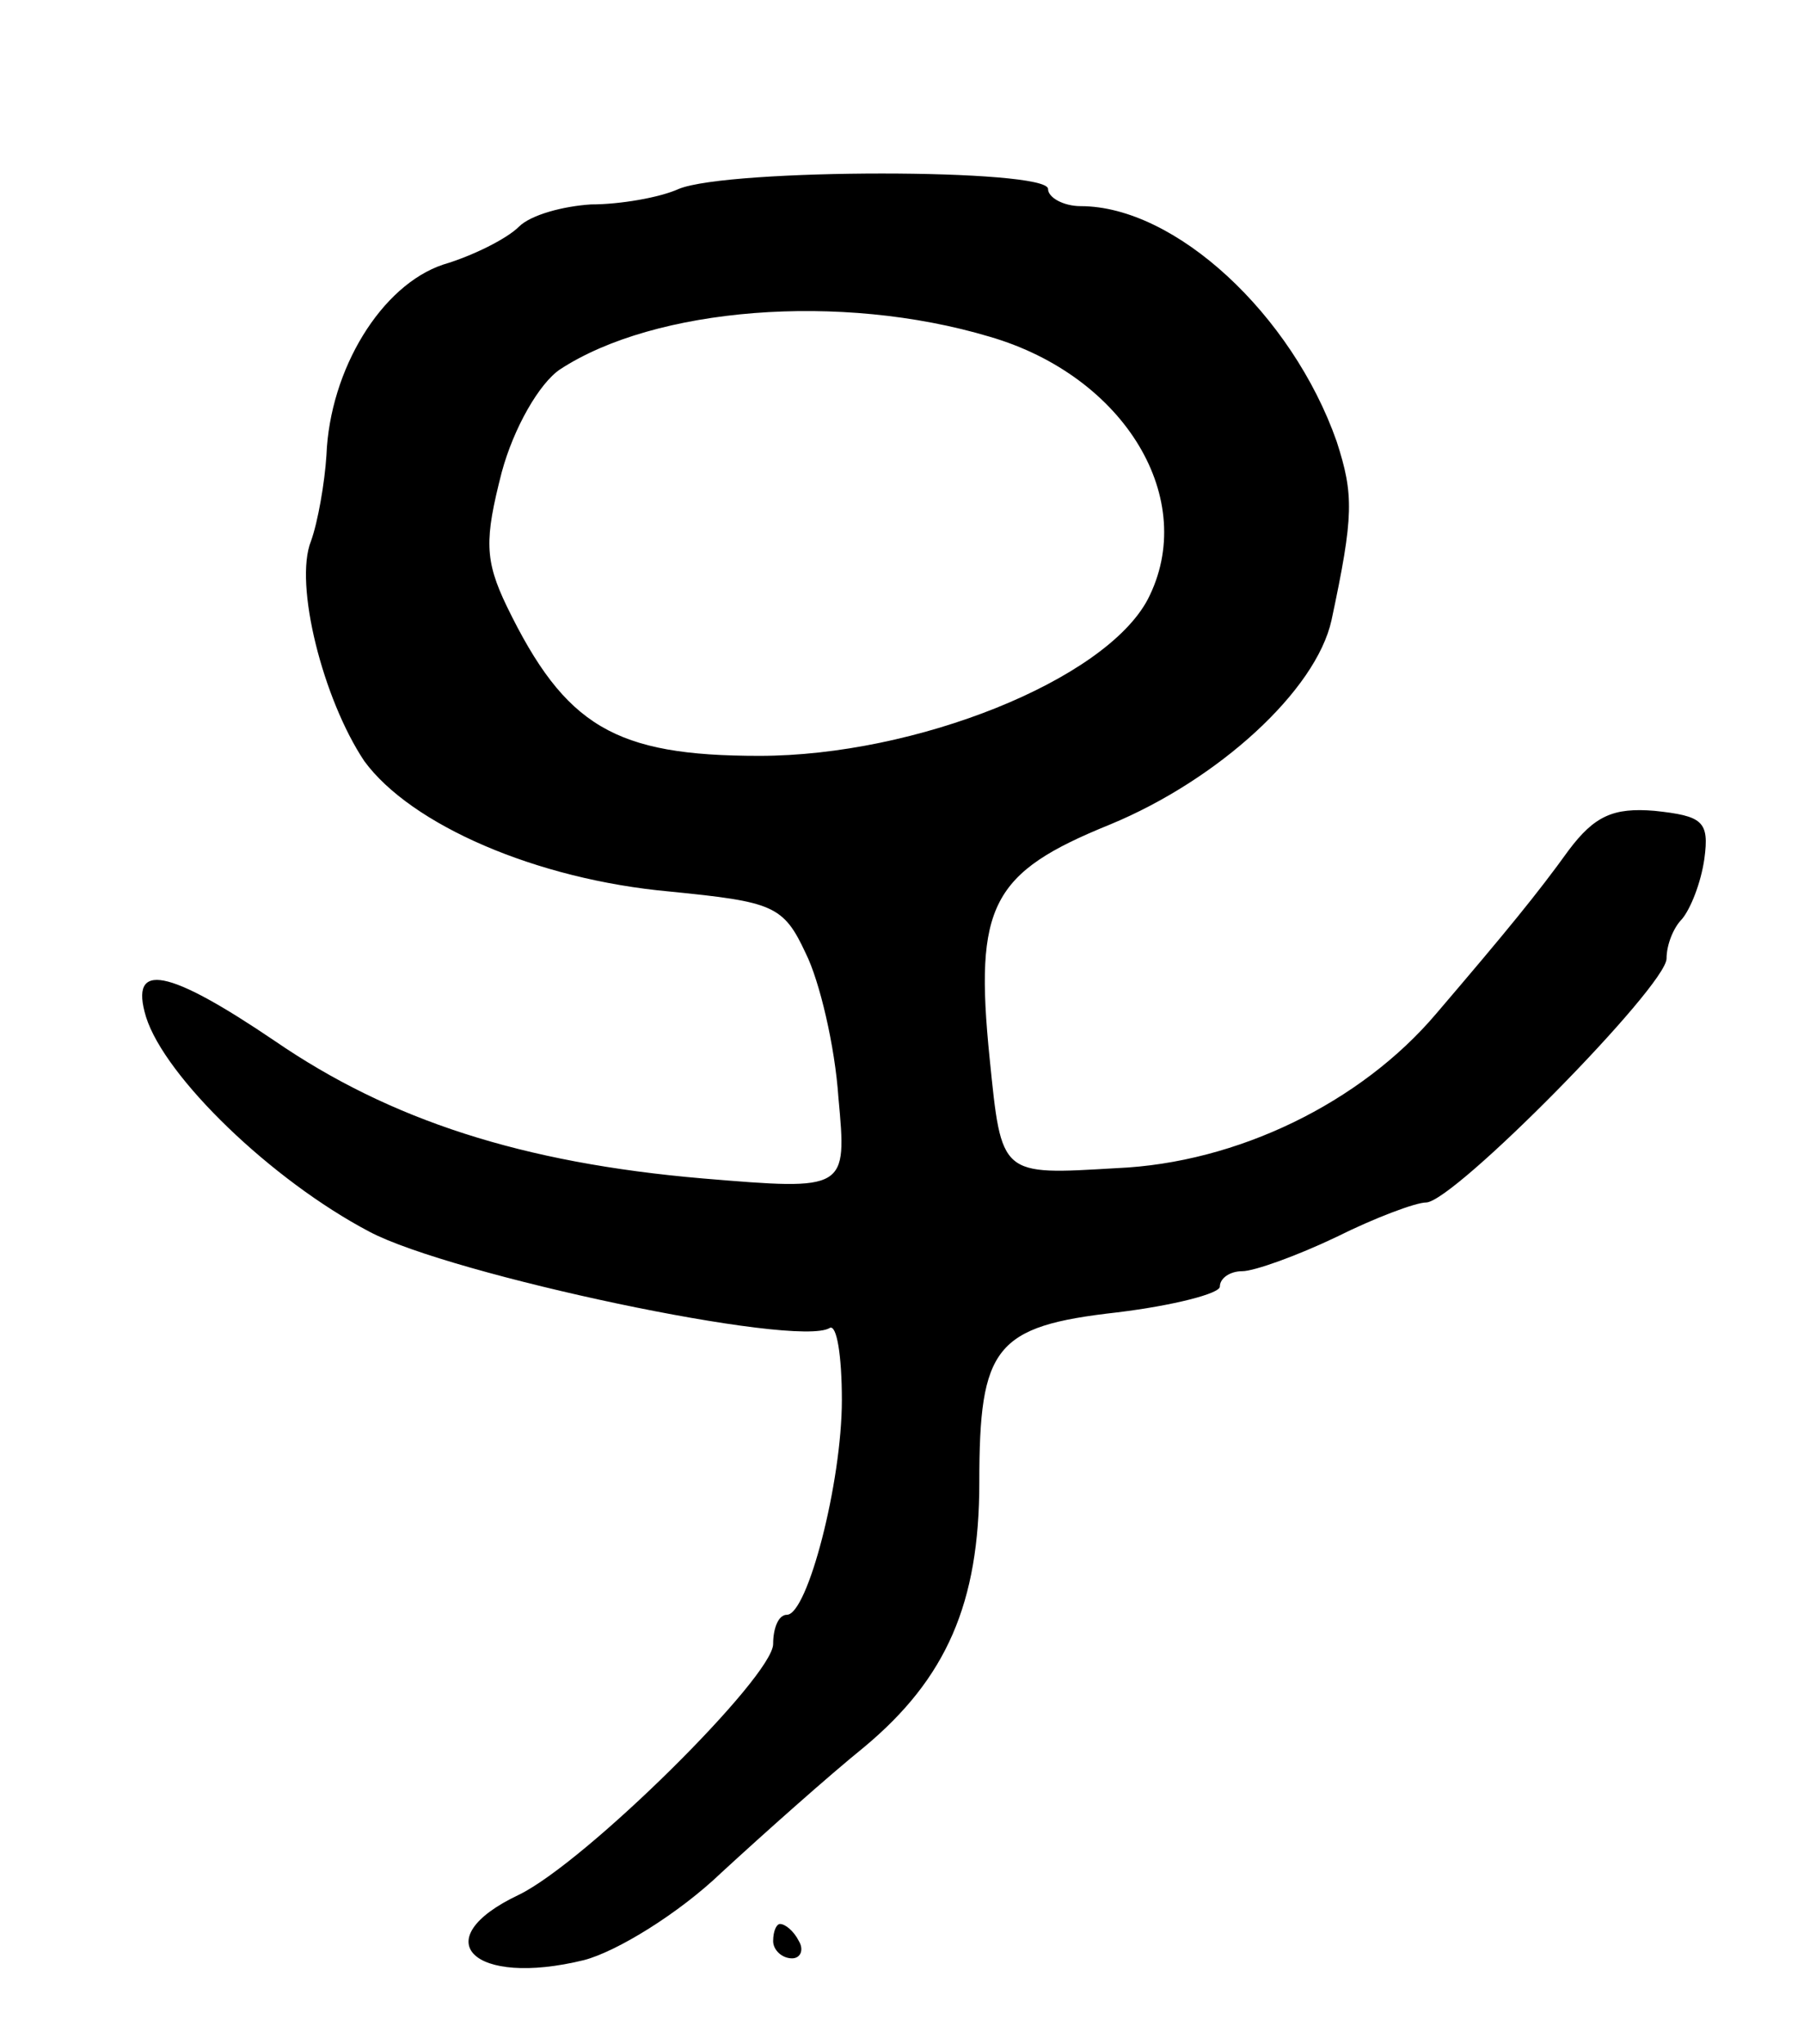 <svg version="1.0" xmlns="http://www.w3.org/2000/svg"
 width="105pt" height="119pt" viewBox="0 0 105 119"
 preserveAspectRatio="xMidYMid meet">
<g transform="translate(0,119) scale(0.1,-0.1)"
fill="#000000" stroke="none">
<path d="M395 1080 c-11 -5 -34 -9 -51 -9 -16 -1 -35 -6 -42 -13 -7 -7 -27
-17 -44 -22 -36 -12 -66 -61 -68 -111 -1 -16 -5 -39 -9 -50 -10 -25 7 -92 31
-128 27 -37 100 -69 178 -76 60 -6 66 -8 79 -36 8 -16 17 -54 19 -84 5 -54 5
-54 -79 -47 -105 9 -182 34 -249 80 -62 42 -85 47 -75 14 11 -35 73 -95 130
-125 47 -25 249 -68 268 -56 4 2 7 -16 7 -42 0 -48 -20 -125 -32 -125 -5 0 -8
-8 -8 -17 0 -19 -109 -127 -148 -146 -55 -26 -27 -54 38 -38 19 5 55 27 80 51
25 23 62 56 83 73 48 40 67 84 67 154 0 79 9 91 80 99 33 4 60 11 60 15 0 5 6
9 13 9 7 0 32 9 55 20 22 11 46 20 52 20 16 0 140 126 140 142 0 8 4 18 9 23
5 6 11 21 13 35 3 22 -1 25 -29 28 -24 2 -35 -3 -50 -23 -18 -25 -36 -47 -77
-95 -44 -52 -116 -87 -186 -90 -68 -4 -67 -5 -74 64 -9 89 1 108 70 136 63 26
120 78 129 119 13 61 13 73 3 104 -26 74 -94 137 -149 137 -10 0 -19 5 -19 10
0 12 -186 12 -215 0z m181 -86 c79 -23 122 -95 92 -153 -25 -47 -135 -91 -226
-91 -84 0 -113 17 -147 87 -13 27 -13 39 -3 78 7 26 22 52 34 60 55 36 163 45
250 19z"/>
<path d="M450 60 c0 -5 5 -10 11 -10 5 0 7 5 4 10 -3 6 -8 10 -11 10 -2 0 -4
-4 -4 -10z"/>
</g>
</svg>
